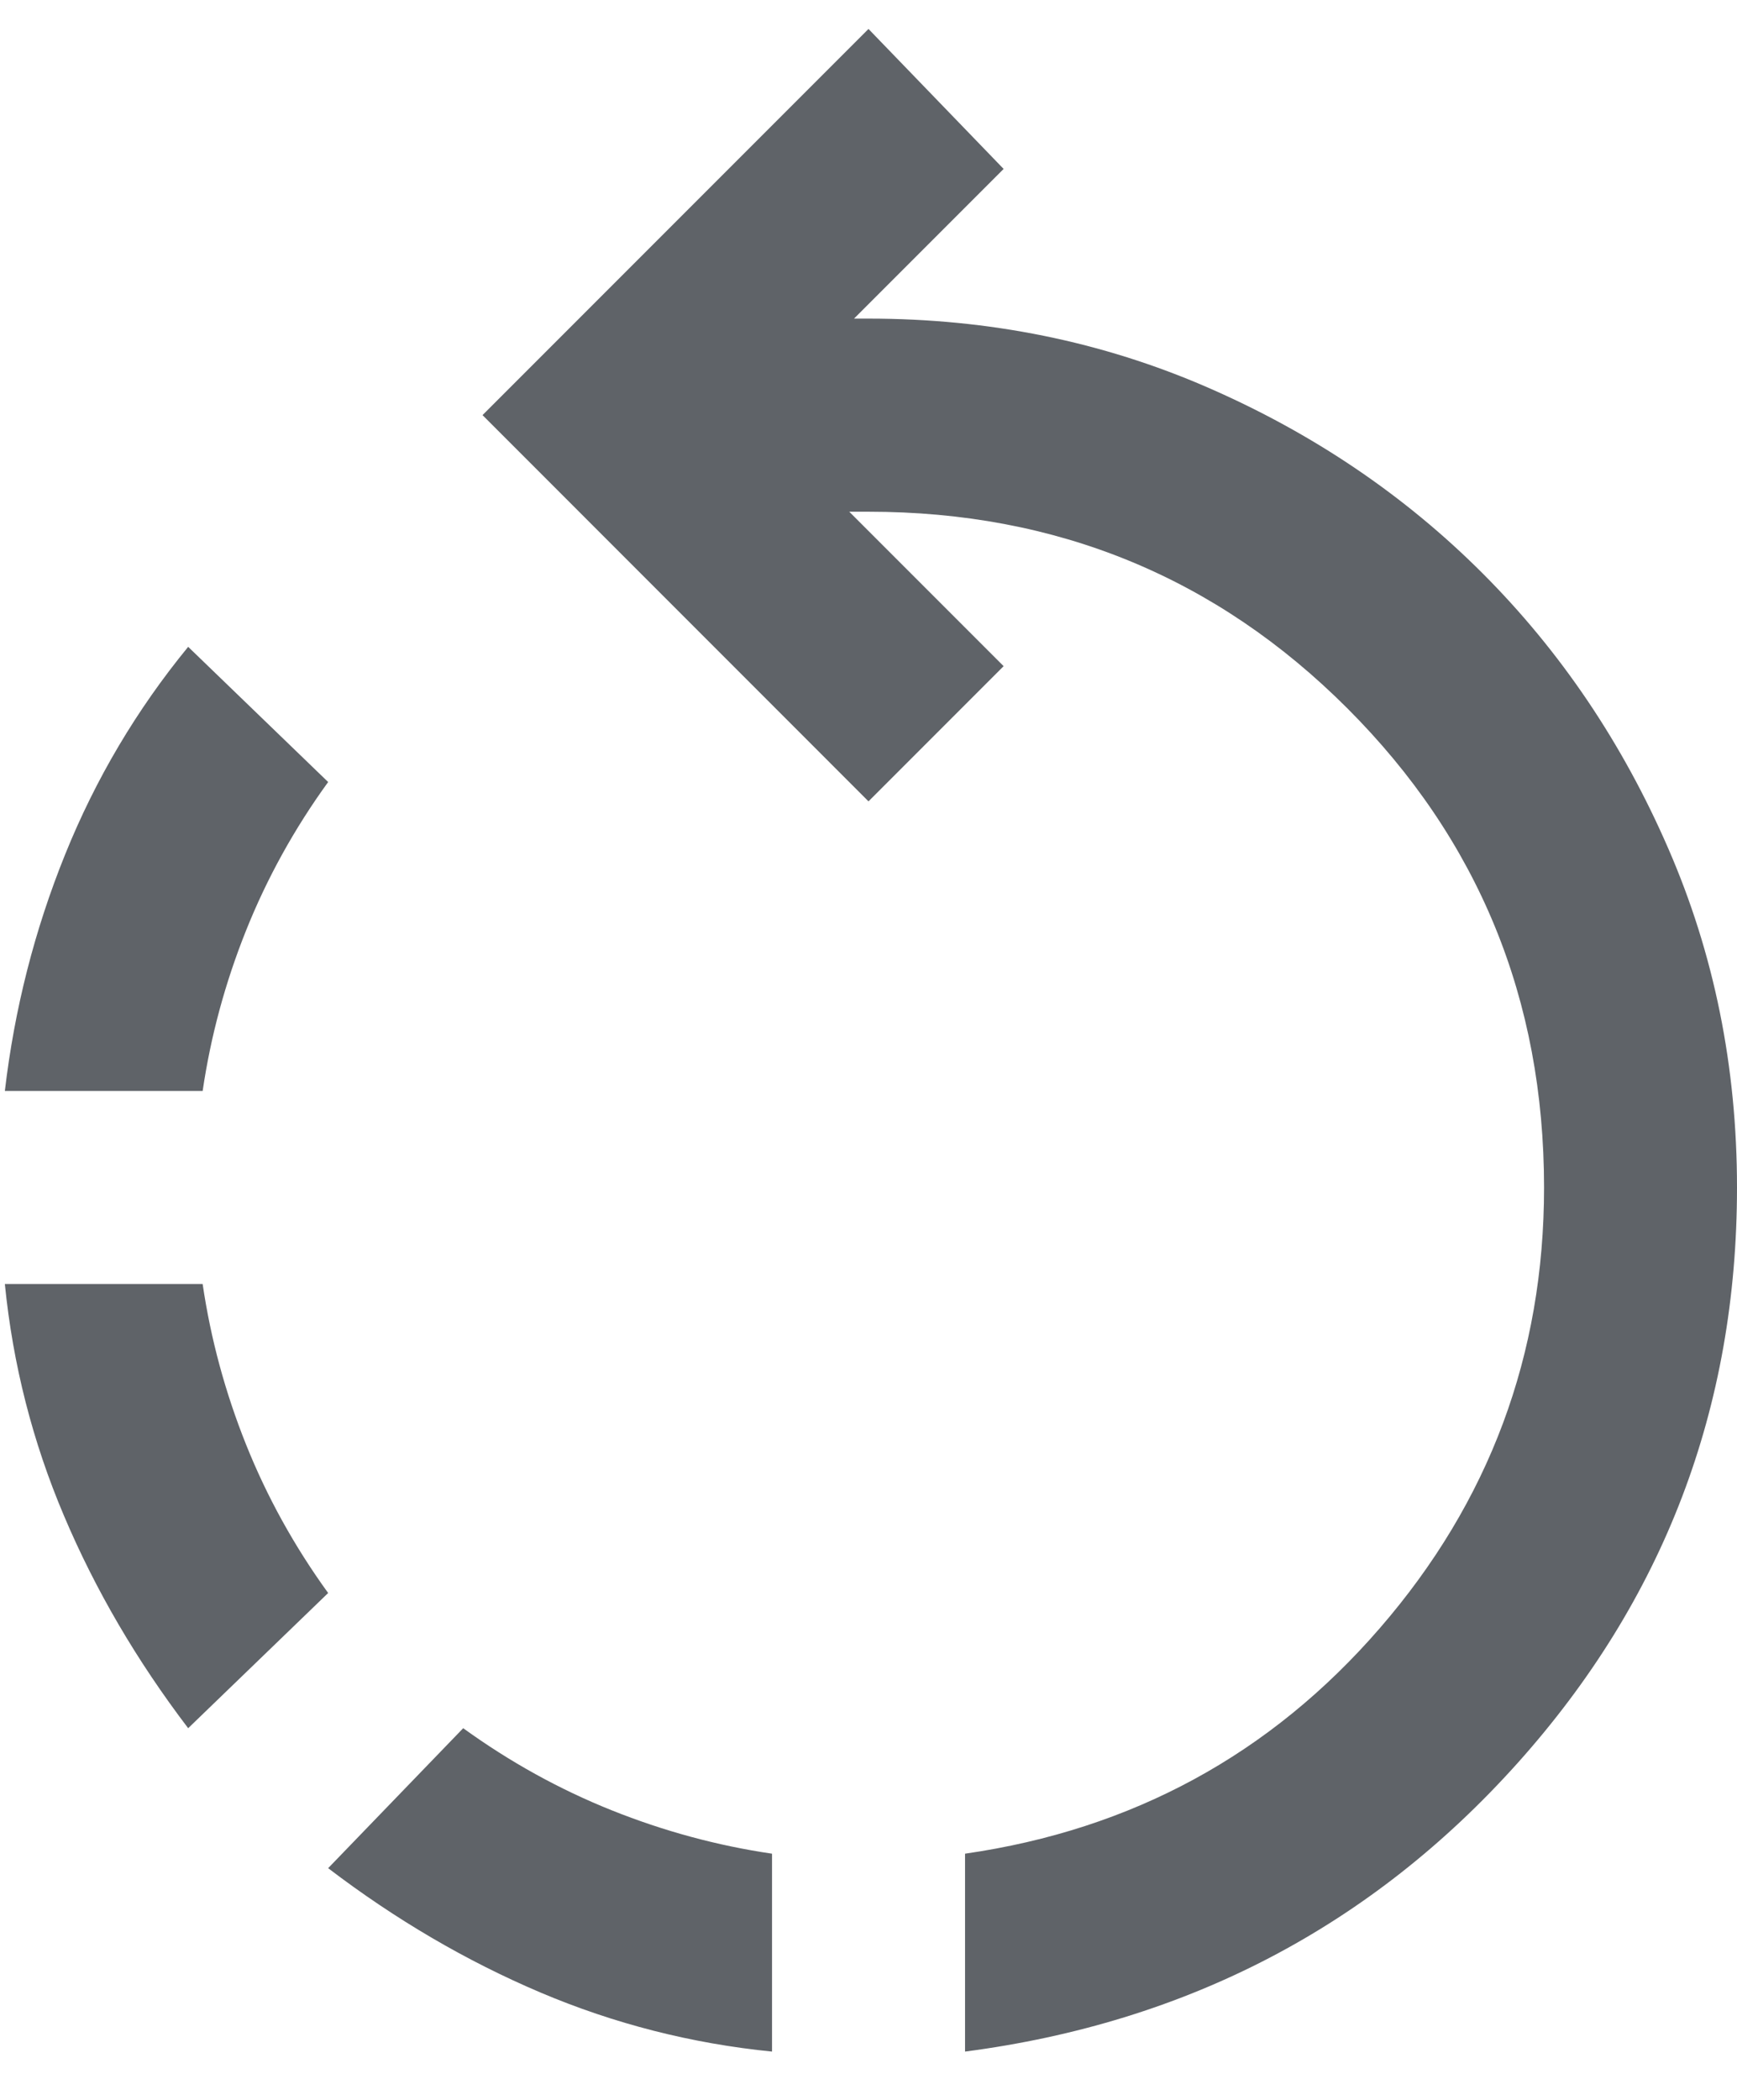 <svg width="24" height="29" viewBox="0 0 24 29" fill="none" xmlns="http://www.w3.org/2000/svg">
<path d="M10.667 28.333C9.556 28.222 8.489 27.95 7.467 27.517C6.445 27.083 5.467 26.511 4.534 25.8L6.4 23.867C7.045 24.333 7.728 24.711 8.45 25C9.172 25.289 9.911 25.489 10.667 25.6V28.333ZM13.334 28.333V25.6C15.645 25.267 17.556 24.228 19.067 22.483C20.578 20.739 21.334 18.711 21.334 16.4C21.334 13.8 20.428 11.594 18.617 9.783C16.806 7.972 14.6 7.067 12 7.067H11.734L13.867 9.2L12 11.067L6.667 5.733L12 0.4L13.867 2.333L11.8 4.4H12C13.667 4.4 15.228 4.717 16.684 5.35C18.139 5.983 19.406 6.839 20.484 7.917C21.561 8.994 22.417 10.261 23.05 11.717C23.684 13.172 24 14.733 24 16.4C24 19.444 22.989 22.094 20.967 24.35C18.945 26.605 16.4 27.933 13.334 28.333ZM2.6 23.867C1.889 22.933 1.317 21.956 0.884 20.933C0.45 19.911 0.178 18.844 0.067 17.733H2.8C2.911 18.489 3.111 19.228 3.4 19.95C3.689 20.672 4.067 21.355 4.534 22L2.6 23.867ZM0.067 15.067C0.2 13.933 0.478 12.844 0.9 11.8C1.322 10.755 1.889 9.8 2.6 8.933L4.534 10.8C4.067 11.444 3.689 12.128 3.4 12.85C3.111 13.572 2.911 14.311 2.8 15.067H0.067Z" fill="#5F6368"/>
</svg>
